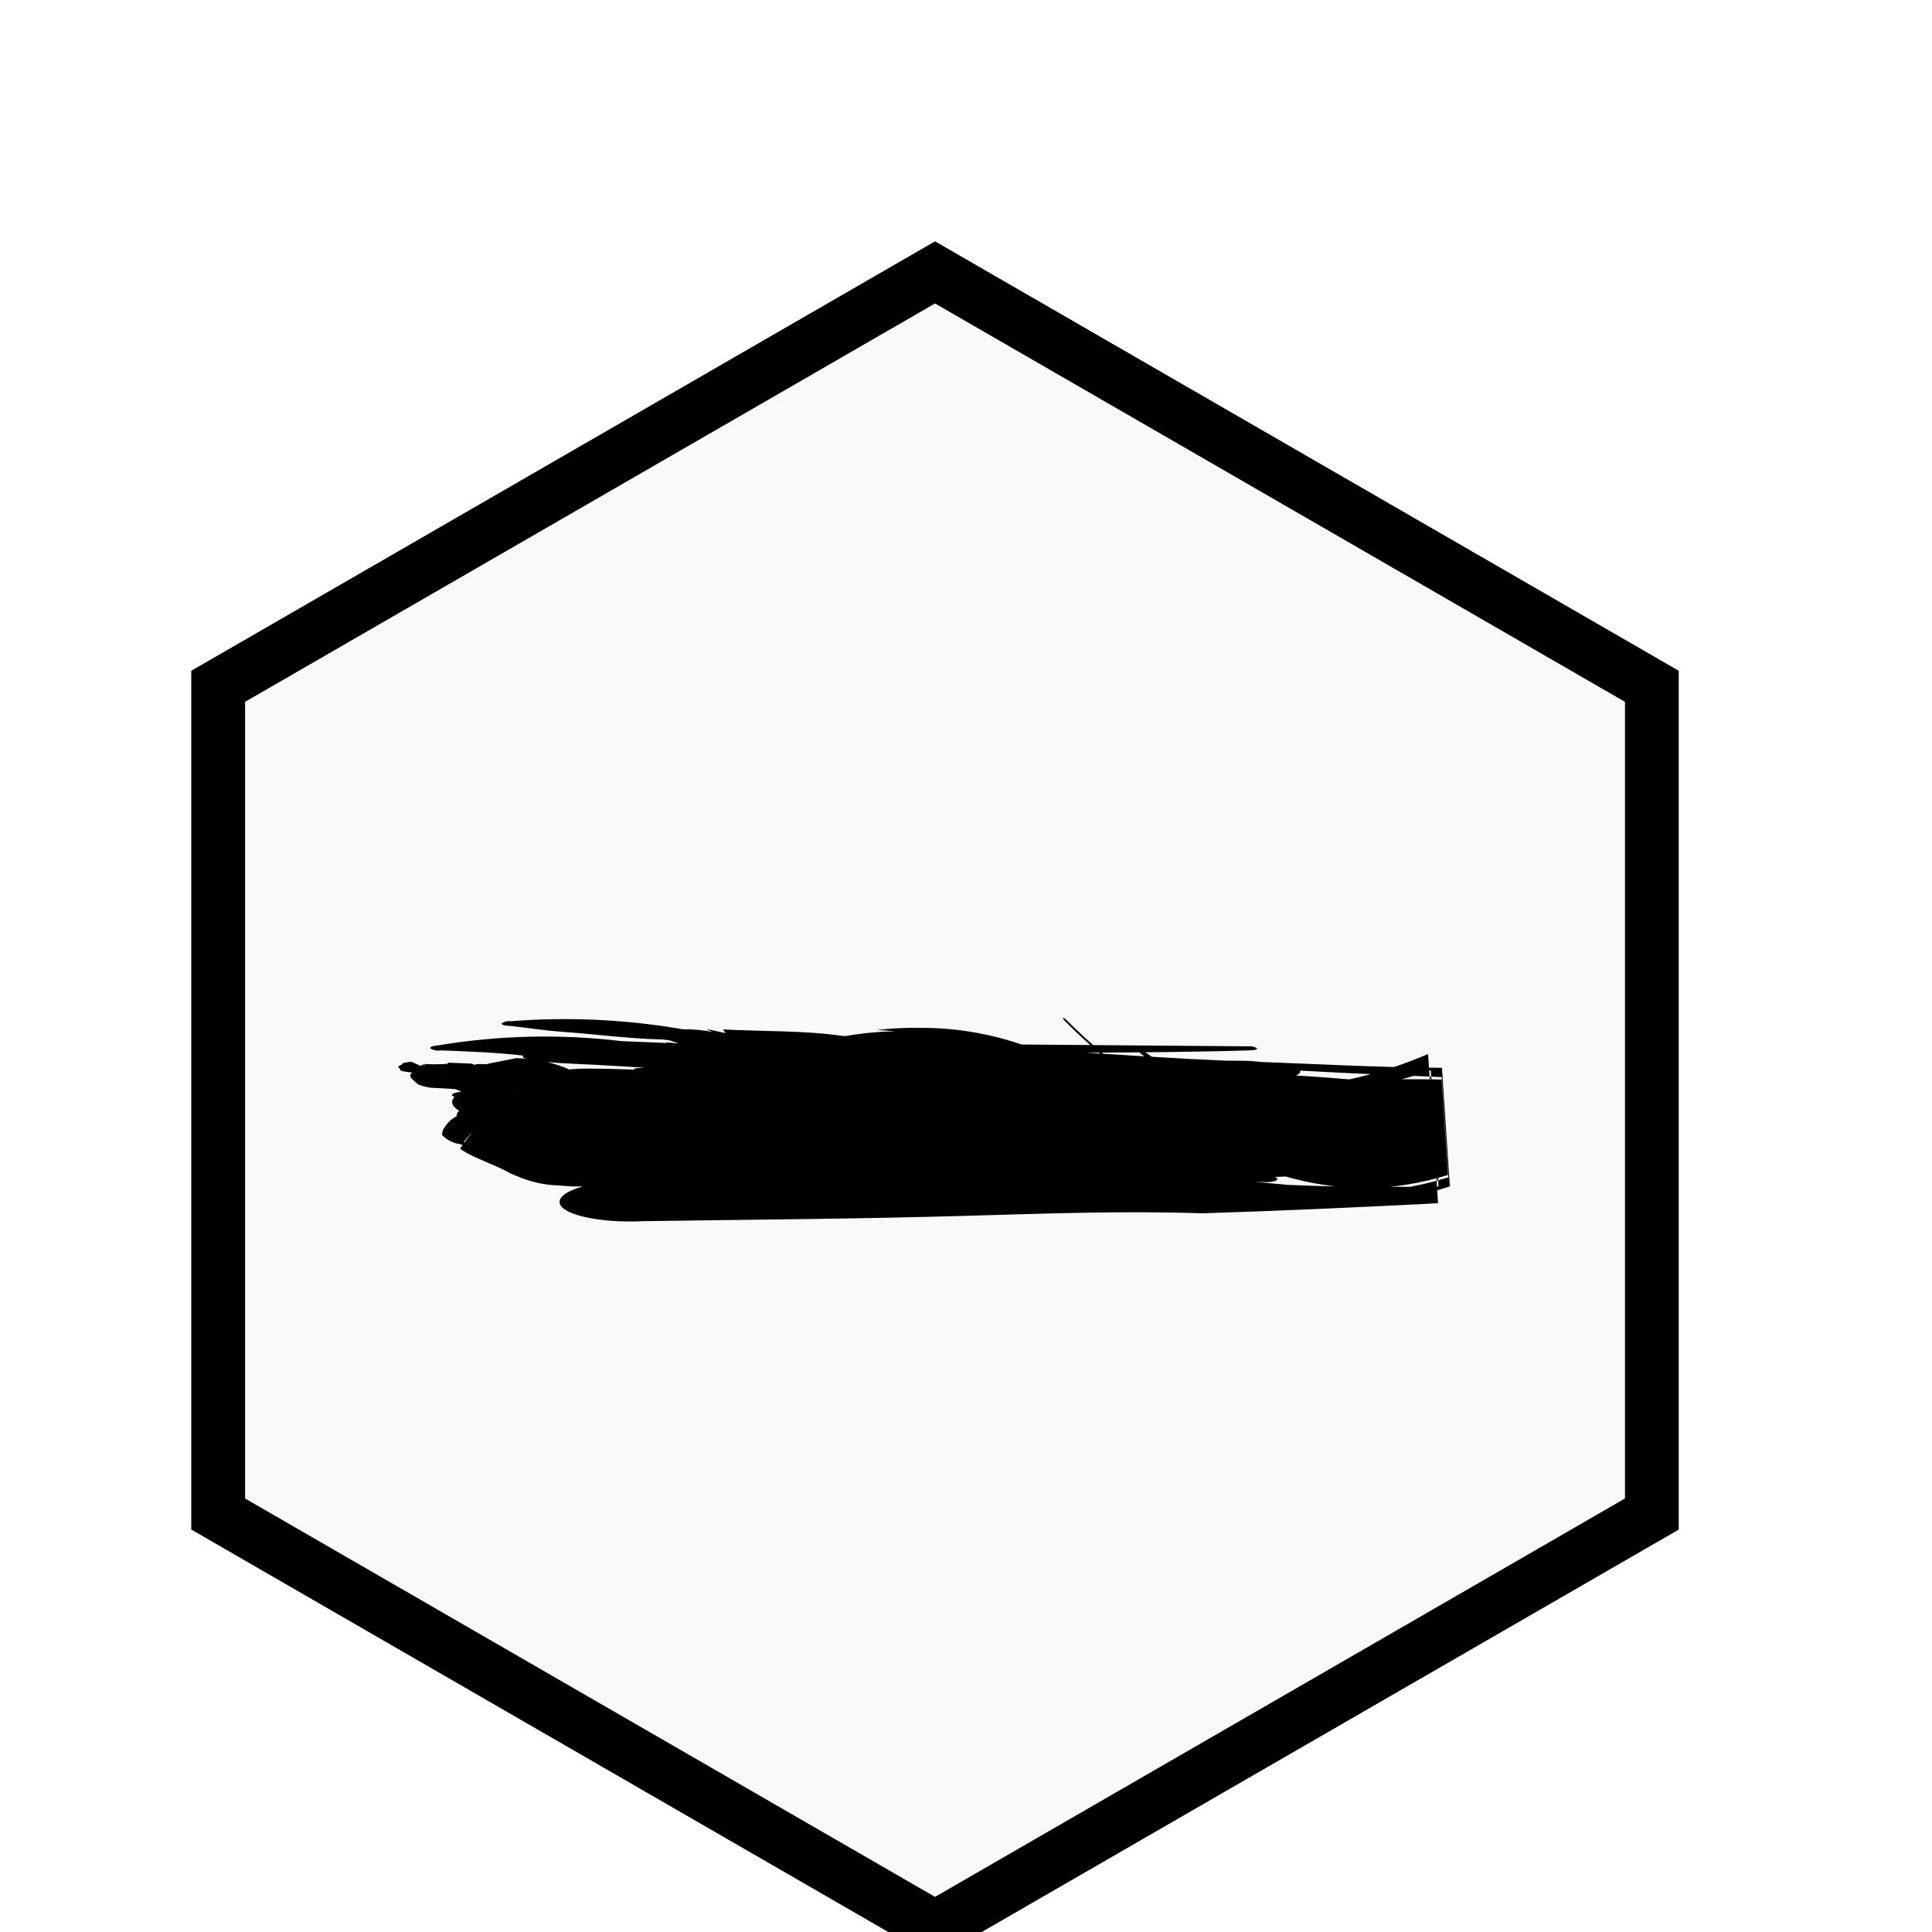 <svg width="36" height="36" viewBox="0 0 36 36" xmlns="http://www.w3.org/2000/svg">
<g filter="url(#filter0_d_577_37849)">
<path d="M17.423 0.5L31.279 8.5V24.5L17.423 32.5L3.567 24.5V8.5L17.423 0.5Z" />
<path d="M4.067 8.789L17.423 1.077L30.779 8.789V24.211L17.423 31.923L4.067 24.211V8.789Z" stroke="currentColor" fill="#F9F9F9"/>
</g>
<g filter="url(#filter1_d_577_37849)">
<path d="M22.174 15.835C22.307 15.899 22.443 15.952 22.581 15.993C22.604 16.001 22.626 16.014 22.646 16.029C22.642 16.009 22.673 16.011 22.726 16.026C23.775 16.424 24.875 16.526 25.956 16.326C25.966 16.306 25.981 16.29 25.998 16.279C26.115 16.212 26.24 16.17 26.367 16.155L26.484 16.137L26.686 16.097L26.809 17.952C26.365 17.911 25.922 17.87 25.479 17.829C25.358 17.845 25.237 17.852 25.116 17.849C24.667 17.881 24.217 17.911 23.757 17.932C23.786 17.945 23.803 17.959 23.802 17.974C23.793 18.009 23.686 18.032 23.562 18.026L23.375 18.021L23.912 18.07C23.938 18.071 23.962 18.074 23.983 18.078L24.581 18.1C25.34 18.117 26.079 18.119 26.805 18.11L26.66 15.943C25.831 16.244 24.967 16.346 24.11 16.243C24.081 16.242 24.053 16.235 24.026 16.22C24.013 16.209 24.017 16.198 24.045 16.199C24.477 16.22 24.909 16.176 25.333 16.069C25.765 15.963 26.192 15.82 26.61 15.64L26.796 18.419L26.61 18.43C25.212 18.501 23.832 18.563 22.402 18.608C20.908 18.559 19.524 18.613 18 18.655C15.941 18.715 13.998 18.724 11.985 18.755C11.231 18.792 10.538 18.654 10.438 18.446C10.38 18.319 10.55 18.195 10.86 18.108L10.675 18.108L10.383 18.088C10.159 18.079 9.936 18.033 9.72 17.951L9.515 17.867C9.241 17.705 8.798 17.573 8.572 17.403L8.621 17.335L8.568 17.317C8.447 17.304 8.331 17.245 8.234 17.147L8.249 17.066C8.312 16.943 8.403 16.85 8.509 16.8C8.504 16.766 8.52 16.732 8.556 16.7C8.435 16.621 8.377 16.536 8.471 16.438C8.398 16.417 8.41 16.381 8.495 16.359C8.529 16.351 8.562 16.346 8.596 16.344L8.596 16.343C8.556 16.323 8.544 16.318 8.49 16.296L8.377 16.287L8.022 16.268C7.944 16.256 7.867 16.236 7.792 16.207C7.632 16.068 7.632 16.068 7.656 16.006L7.686 15.987L7.517 15.963C7.496 15.957 7.476 15.95 7.457 15.941C7.451 15.908 7.451 15.908 7.429 15.896C7.425 15.889 7.423 15.88 7.423 15.871C7.493 15.832 7.493 15.832 7.494 15.822C7.507 15.814 7.52 15.808 7.534 15.803L7.662 15.782L7.84 15.863L7.878 15.832L7.92 15.871L7.896 15.835L7.986 15.855L7.883 15.826C8.095 15.833 8.095 15.833 8.179 15.83C8.236 15.831 8.294 15.827 8.351 15.82C8.347 15.815 8.344 15.808 8.343 15.801L8.789 15.819C8.809 15.826 8.825 15.834 8.841 15.842C8.875 15.829 8.911 15.824 8.947 15.826L9.063 15.83L9.087 15.825L9.087 15.822L9.184 15.803L9.204 15.798L9.205 15.799L9.626 15.716L9.818 15.729L9.762 15.713C9.726 15.703 9.758 15.67 9.739 15.668C9.256 15.611 8.73 15.593 8.212 15.572C8.146 15.585 8.079 15.572 8.018 15.536C8.005 15.51 8.071 15.485 8.166 15.479C9.3 15.29 10.446 15.264 11.584 15.4L12.44 15.435L12.399 15.419L12.621 15.442L12.645 15.443L12.477 15.386L12.36 15.37C11.696 15.354 11.092 15.269 10.45 15.224C10.105 15.198 9.808 15.148 9.481 15.114C9.397 15.113 9.339 15.093 9.348 15.069C9.401 15.034 9.46 15.021 9.518 15.029C10.587 14.945 11.66 14.995 12.722 15.179C12.906 15.176 13.089 15.193 13.271 15.228L13.28 15.229L13.158 15.181C13.306 15.192 13.386 15.231 13.521 15.248L13.471 15.182C14.204 15.22 14.996 15.201 15.675 15.3L15.753 15.306C16.063 15.252 16.375 15.222 16.688 15.216L16.338 15.191C16.59 15.165 16.84 15.148 17.109 15.153C17.759 15.145 18.407 15.249 19.037 15.463L23.273 15.497C23.325 15.491 23.377 15.504 23.423 15.534C23.43 15.553 23.382 15.57 23.309 15.571C22.297 15.604 21.272 15.608 20.245 15.616C21.102 15.669 21.964 15.727 22.843 15.764L23.181 15.766C23.293 15.767 23.403 15.777 23.514 15.789C24.637 15.831 25.702 15.89 26.849 15.897L26.869 15.897L27.016 18.106C26.004 18.438 24.954 18.524 23.919 18.36C22.453 18.122 21.052 17.422 19.834 16.321C19.668 16.182 19.54 16.009 19.542 15.952C19.546 15.894 19.68 15.964 19.841 16.107C20.884 16.987 22.034 17.62 23.242 17.978C24.478 18.329 25.757 18.315 26.989 17.938L26.864 16.07C26.303 16.046 25.736 16.022 25.162 15.998L24.221 15.949C24.225 15.955 24.227 15.962 24.228 15.97C24.227 15.997 24.197 16.021 24.147 16.041C24.5 16.06 24.856 16.088 25.213 16.118C25.759 16.108 26.305 16.106 26.863 16.115L26.981 17.894C26.486 18.048 25.98 18.13 25.471 18.14C24.725 18.137 23.985 17.982 23.275 17.681C22.385 17.413 21.529 16.978 20.732 16.39C20.705 16.374 20.681 16.351 20.661 16.321C20.654 16.304 20.675 16.309 20.707 16.331C21.28 16.707 21.875 17.022 22.486 17.271C22.398 17.197 22.351 17.133 22.371 17.095C22.391 17.055 22.476 17.05 22.595 17.074C22.458 17.014 22.324 16.946 22.192 16.87C22.11 16.825 22.051 16.773 22.06 16.753C22.069 16.732 22.139 16.75 22.217 16.792C22.757 17.086 23.318 17.305 23.892 17.448C24.586 17.586 25.29 17.604 25.987 17.5C25.913 17.491 25.842 17.46 25.779 17.408L25.779 17.408C25.672 17.416 25.565 17.435 25.459 17.433C24.463 17.528 23.462 17.356 22.518 16.927C21.561 16.488 20.664 15.851 19.858 15.04C19.826 15.01 19.803 14.978 19.808 14.969C19.812 14.96 19.841 14.976 19.869 15.004C20.355 15.49 20.873 15.917 21.418 16.278L21.416 16.276C21.397 16.256 21.397 16.242 21.423 16.252C21.453 16.265 21.482 16.285 21.508 16.31C21.53 16.334 21.524 16.343 21.501 16.335C22.511 17 23.617 17.371 24.745 17.422C23.718 17.334 22.714 16.978 21.791 16.374C21.686 16.323 21.58 16.276 21.476 16.215C21.45 16.2 21.426 16.179 21.407 16.151C21.402 16.138 21.426 16.143 21.455 16.16L21.541 16.209C21.371 16.086 21.256 15.955 21.279 15.909C21.308 15.867 21.469 15.929 21.643 16.053C22.119 16.354 22.613 16.605 23.119 16.801L23.285 16.854C23.342 16.867 23.398 16.879 23.456 16.886C22.672 16.598 21.923 16.169 21.229 15.611C21.169 15.565 21.124 15.511 21.13 15.494C21.136 15.476 21.19 15.499 21.25 15.545C22.497 16.431 23.895 16.884 25.311 16.862C25.769 16.775 26.219 16.627 26.655 16.421L26.483 16.46C25.788 16.636 25.08 16.703 24.373 16.66C23.661 16.614 22.96 16.417 22.296 16.077C22.26 16.06 22.234 16.037 22.233 16.026C22.232 16.015 22.258 16.018 22.293 16.037C22.947 16.357 23.632 16.55 24.328 16.609C24.882 16.664 25.44 16.622 25.985 16.482C24.911 16.675 23.817 16.553 22.783 16.123C22.741 16.109 22.701 16.087 22.665 16.058C22.661 16.062 22.651 16.062 22.636 16.057C22.501 16.013 22.354 15.958 22.206 15.892C22.179 15.881 22.155 15.862 22.134 15.836C22.123 15.82 22.142 15.821 22.174 15.835ZM11.406 16.072L11.377 16.06L11.48 16.079L11.623 16.157L11.406 16.072ZM9.615 16.394L9.616 16.394L9.533 16.351L9.615 16.394ZM21.079 15.736C20.462 15.718 19.852 15.685 19.243 15.624L19.689 15.62L21.079 15.736ZM10.199 15.79C10.338 15.823 10.475 15.87 10.609 15.928C10.716 15.917 10.827 15.911 10.94 15.912C11.243 15.912 11.539 15.92 11.83 15.931C11.792 15.903 11.862 15.906 11.898 15.902L12.007 15.894L11.068 15.84C10.782 15.824 10.471 15.817 10.199 15.79ZM8.032 15.947L8.005 15.937L8.063 15.894L8.032 15.947ZM7.941 16.02L7.986 16.025C7.979 16.032 7.971 16.035 7.963 16.034C7.955 16.033 7.947 16.028 7.941 16.02ZM8.35 16.062C8.331 16.053 8.312 16.046 8.292 16.041L8.35 16.062ZM8.657 17.286L8.813 17.073L8.643 17.278L8.657 17.286Z" fill="currentColor"/>
</g>
<defs>
<filter id="filter0_d_577_37849" x="-0.433" y="0.5" width="35.713" height="40" filterUnits="userSpaceOnUse" color-interpolation-filters="sRGB">
<feFlood flood-opacity="0" result="BackgroundImageFix"/>
<feColorMatrix in="SourceAlpha" type="matrix" values="0 0 0 0 0 0 0 0 0 0 0 0 0 0 0 0 0 0 127 0" result="hardAlpha"/>
<feOffset dy="4"/>
<feGaussianBlur stdDeviation="2"/>
<feComposite in2="hardAlpha" operator="out"/>
<feColorMatrix type="matrix" values="0 0 0 0 0 0 0 0 0 0 0 0 0 0 0 0 0 0 0.12 0"/>
<feBlend mode="normal" in2="BackgroundImageFix" result="effect1_dropShadow_577_37849"/>
<feBlend mode="normal" in="SourceGraphic" in2="effect1_dropShadow_577_37849" result="shape"/>
</filter>
<filter id="filter1_d_577_37849" x="3.423" y="14.966" width="27.593" height="11.795" filterUnits="userSpaceOnUse" color-interpolation-filters="sRGB">
<feFlood flood-opacity="0" result="BackgroundImageFix"/>
<feColorMatrix in="SourceAlpha" type="matrix" values="0 0 0 0 0 0 0 0 0 0 0 0 0 0 0 0 0 0 127 0" result="hardAlpha"/>
<feOffset dy="4"/>
<feGaussianBlur stdDeviation="2"/>
<feComposite in2="hardAlpha" operator="out"/>
<feColorMatrix type="matrix" values="0 0 0 0 0 0 0 0 0 0 0 0 0 0 0 0 0 0 0 0"/>
<feBlend mode="normal" in2="BackgroundImageFix" result="effect1_dropShadow_577_37849"/>
<feBlend mode="normal" in="SourceGraphic" in2="effect1_dropShadow_577_37849" result="shape"/>
</filter>
</defs>
</svg>
